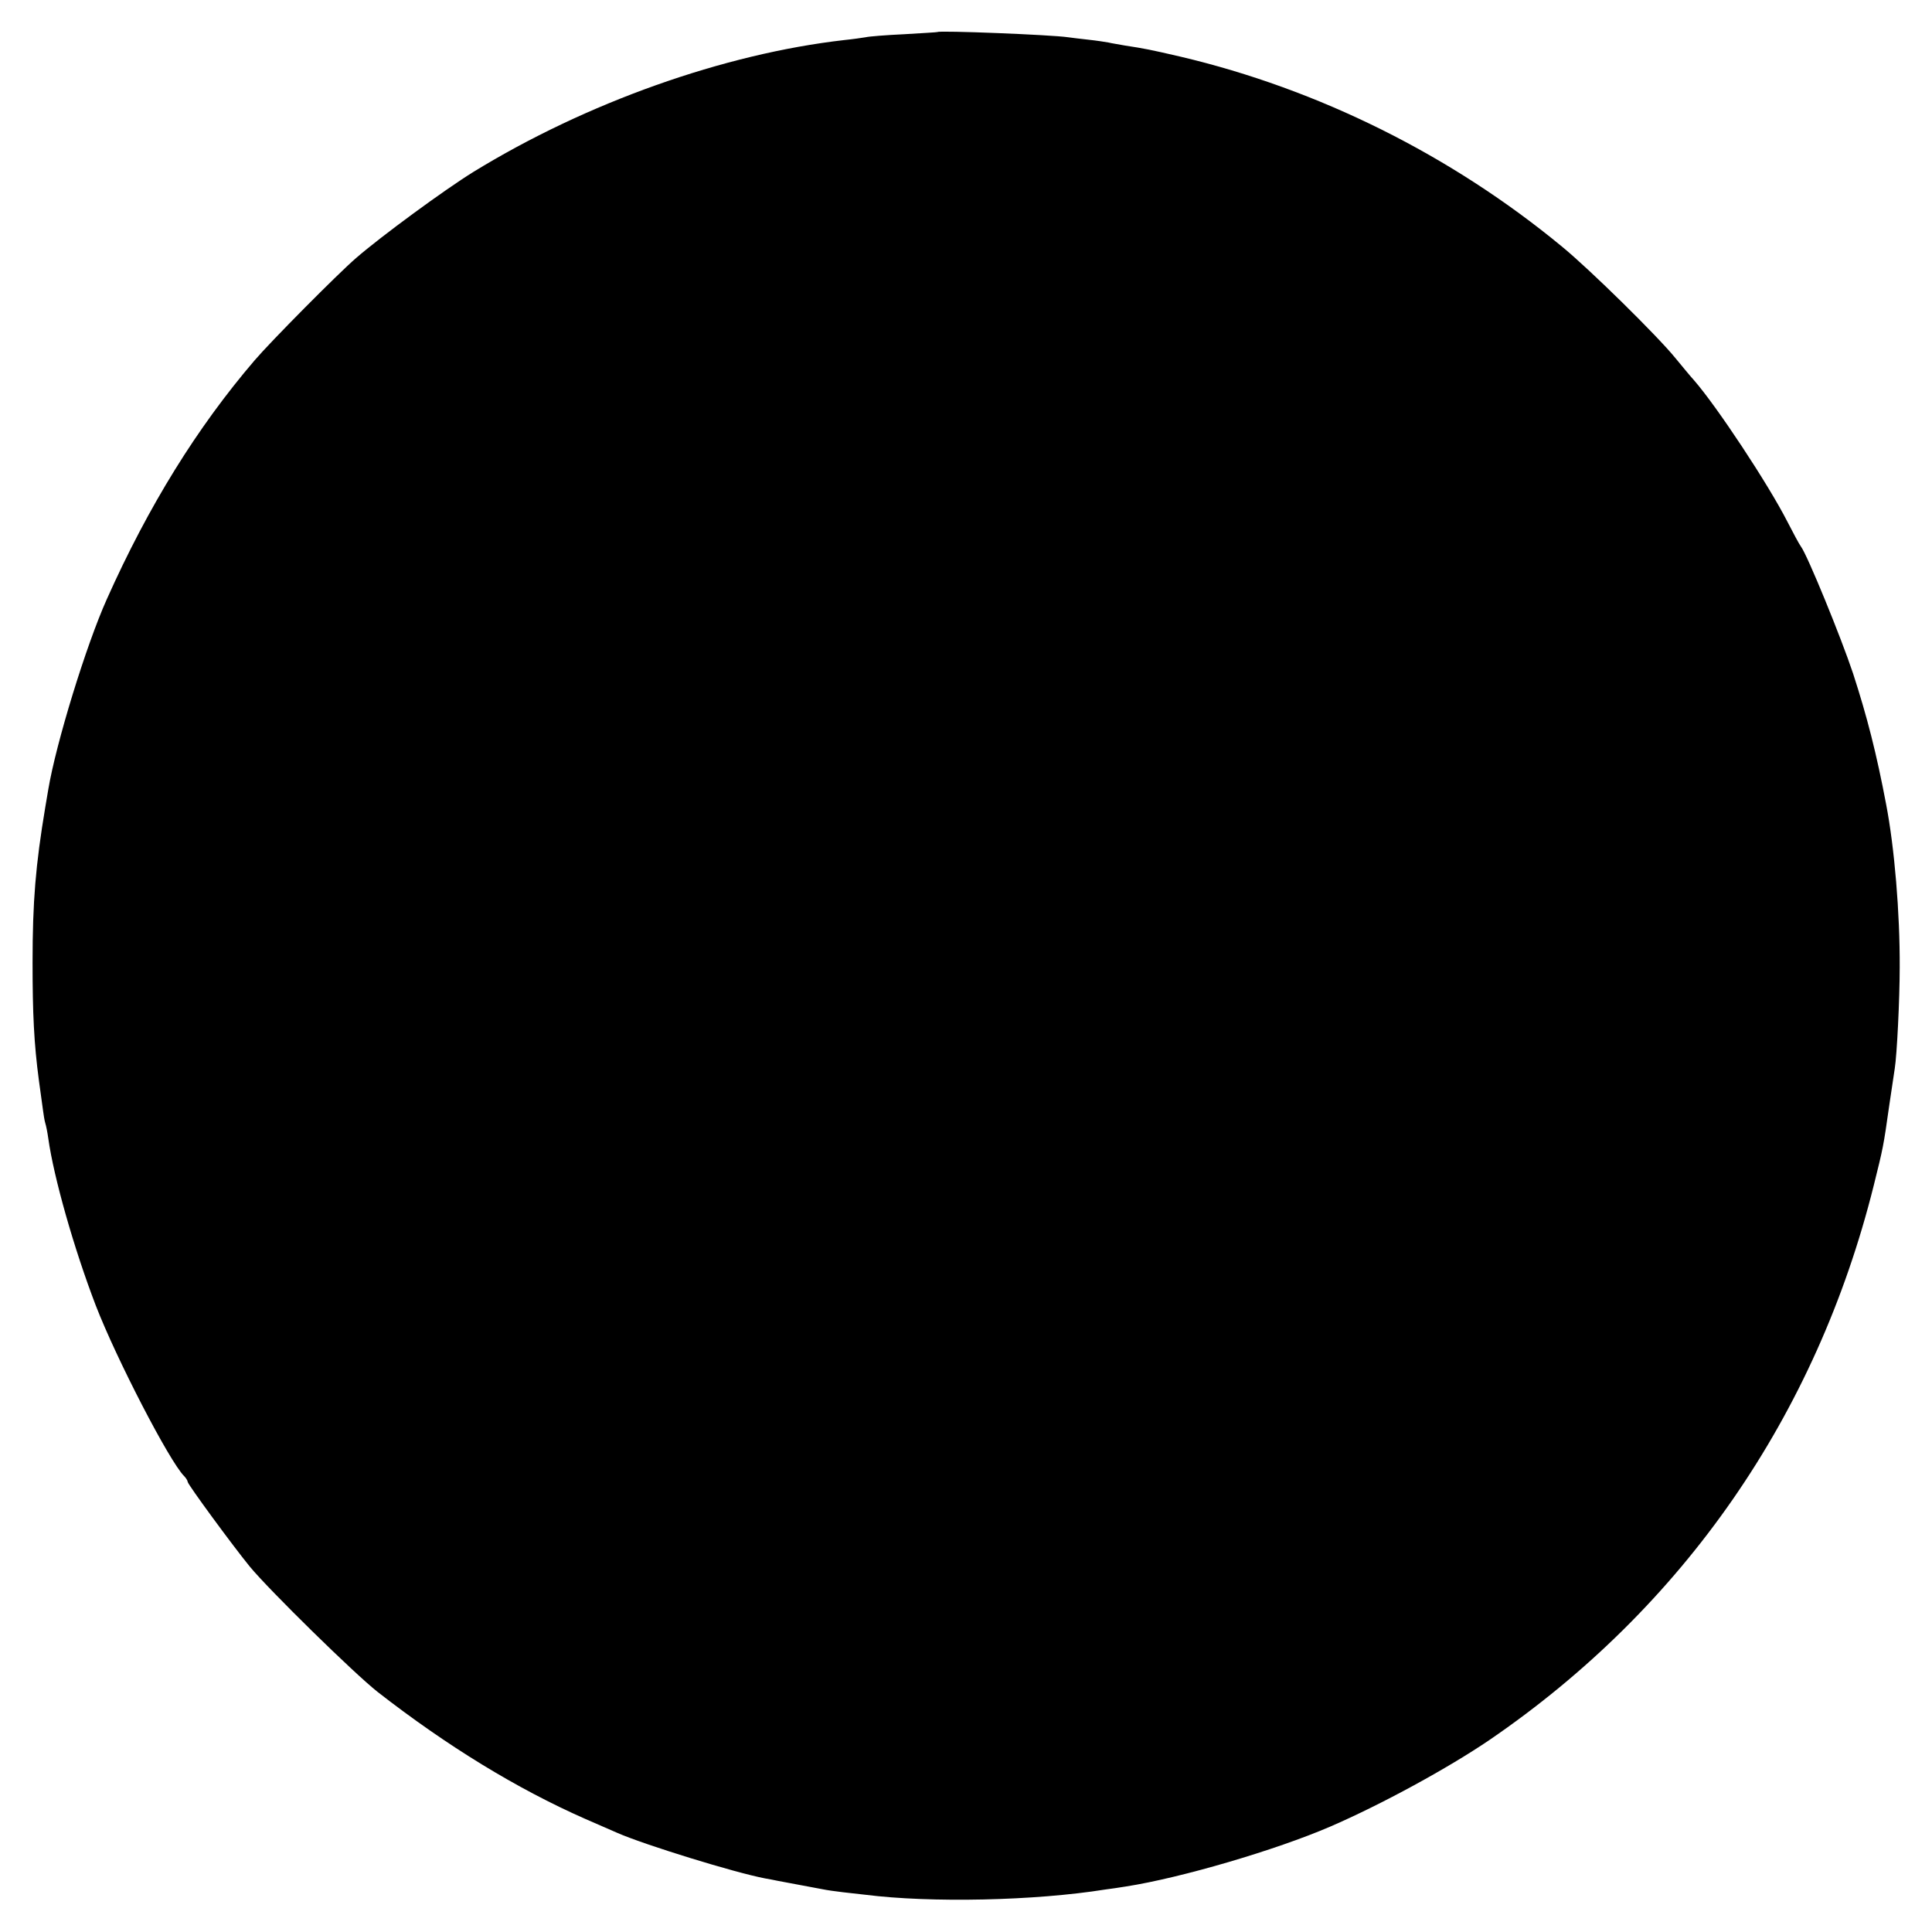<?xml version="1.0" standalone="no"?>
<!DOCTYPE svg PUBLIC "-//W3C//DTD SVG 20010904//EN"
 "http://www.w3.org/TR/2001/REC-SVG-20010904/DTD/svg10.dtd">
<svg version="1.0" xmlns="http://www.w3.org/2000/svg"
 width="700pt" height="700pt" viewBox="0 0 700 700"
 preserveAspectRatio="xMidYMid meet">
<g transform="translate(0,700) scale(0.1,-0.1)"
fill="#000000" stroke="none">
<path d="M3397 6884 c-1 -1 -56 -4 -121 -8 -65 -3 -128 -8 -140 -11 -12 -2
-46 -7 -76 -10 -438 -50 -936 -227 -1345 -478 -105 -65 -334 -233 -425 -312
-66 -57 -307 -300 -367 -370 -209 -244 -385 -528 -536 -866 -75 -167 -184
-522 -212 -689 -3 -19 -8 -48 -11 -65 -35 -209 -46 -342 -46 -562 0 -185 5
-293 23 -428 6 -44 13 -93 15 -109 2 -15 5 -35 8 -45 3 -9 8 -34 11 -56 20
-142 93 -399 172 -605 75 -194 267 -565 320 -618 7 -7 13 -17 13 -21 0 -9 163
-231 225 -307 72 -87 378 -387 463 -454 253 -197 505 -351 752 -460 41 -18 94
-41 117 -51 98 -43 425 -144 536 -165 12 -2 33 -6 47 -9 14 -3 50 -9 80 -15
30 -6 66 -12 80 -15 14 -3 48 -8 75 -11 28 -3 64 -7 80 -9 237 -30 614 -22
870 19 17 2 50 7 75 11 199 31 543 132 740 217 185 80 427 212 577 314 703
481 1184 1175 1392 2009 34 137 35 140 56 289 9 61 18 121 20 134 8 49 18 252
18 367 1 197 -19 434 -49 590 -35 185 -69 318 -120 475 -44 132 -166 430 -189
460 -6 8 -28 49 -49 90 -70 137 -256 418 -338 512 -13 14 -43 51 -68 81 -65
80 -310 321 -410 403 -402 332 -883 571 -1384 689 -108 25 -128 29 -200 40
-21 4 -48 8 -60 11 -11 2 -43 7 -71 10 -27 3 -61 7 -75 9 -59 9 -466 25 -473
19z"/>
</g>
</svg>
